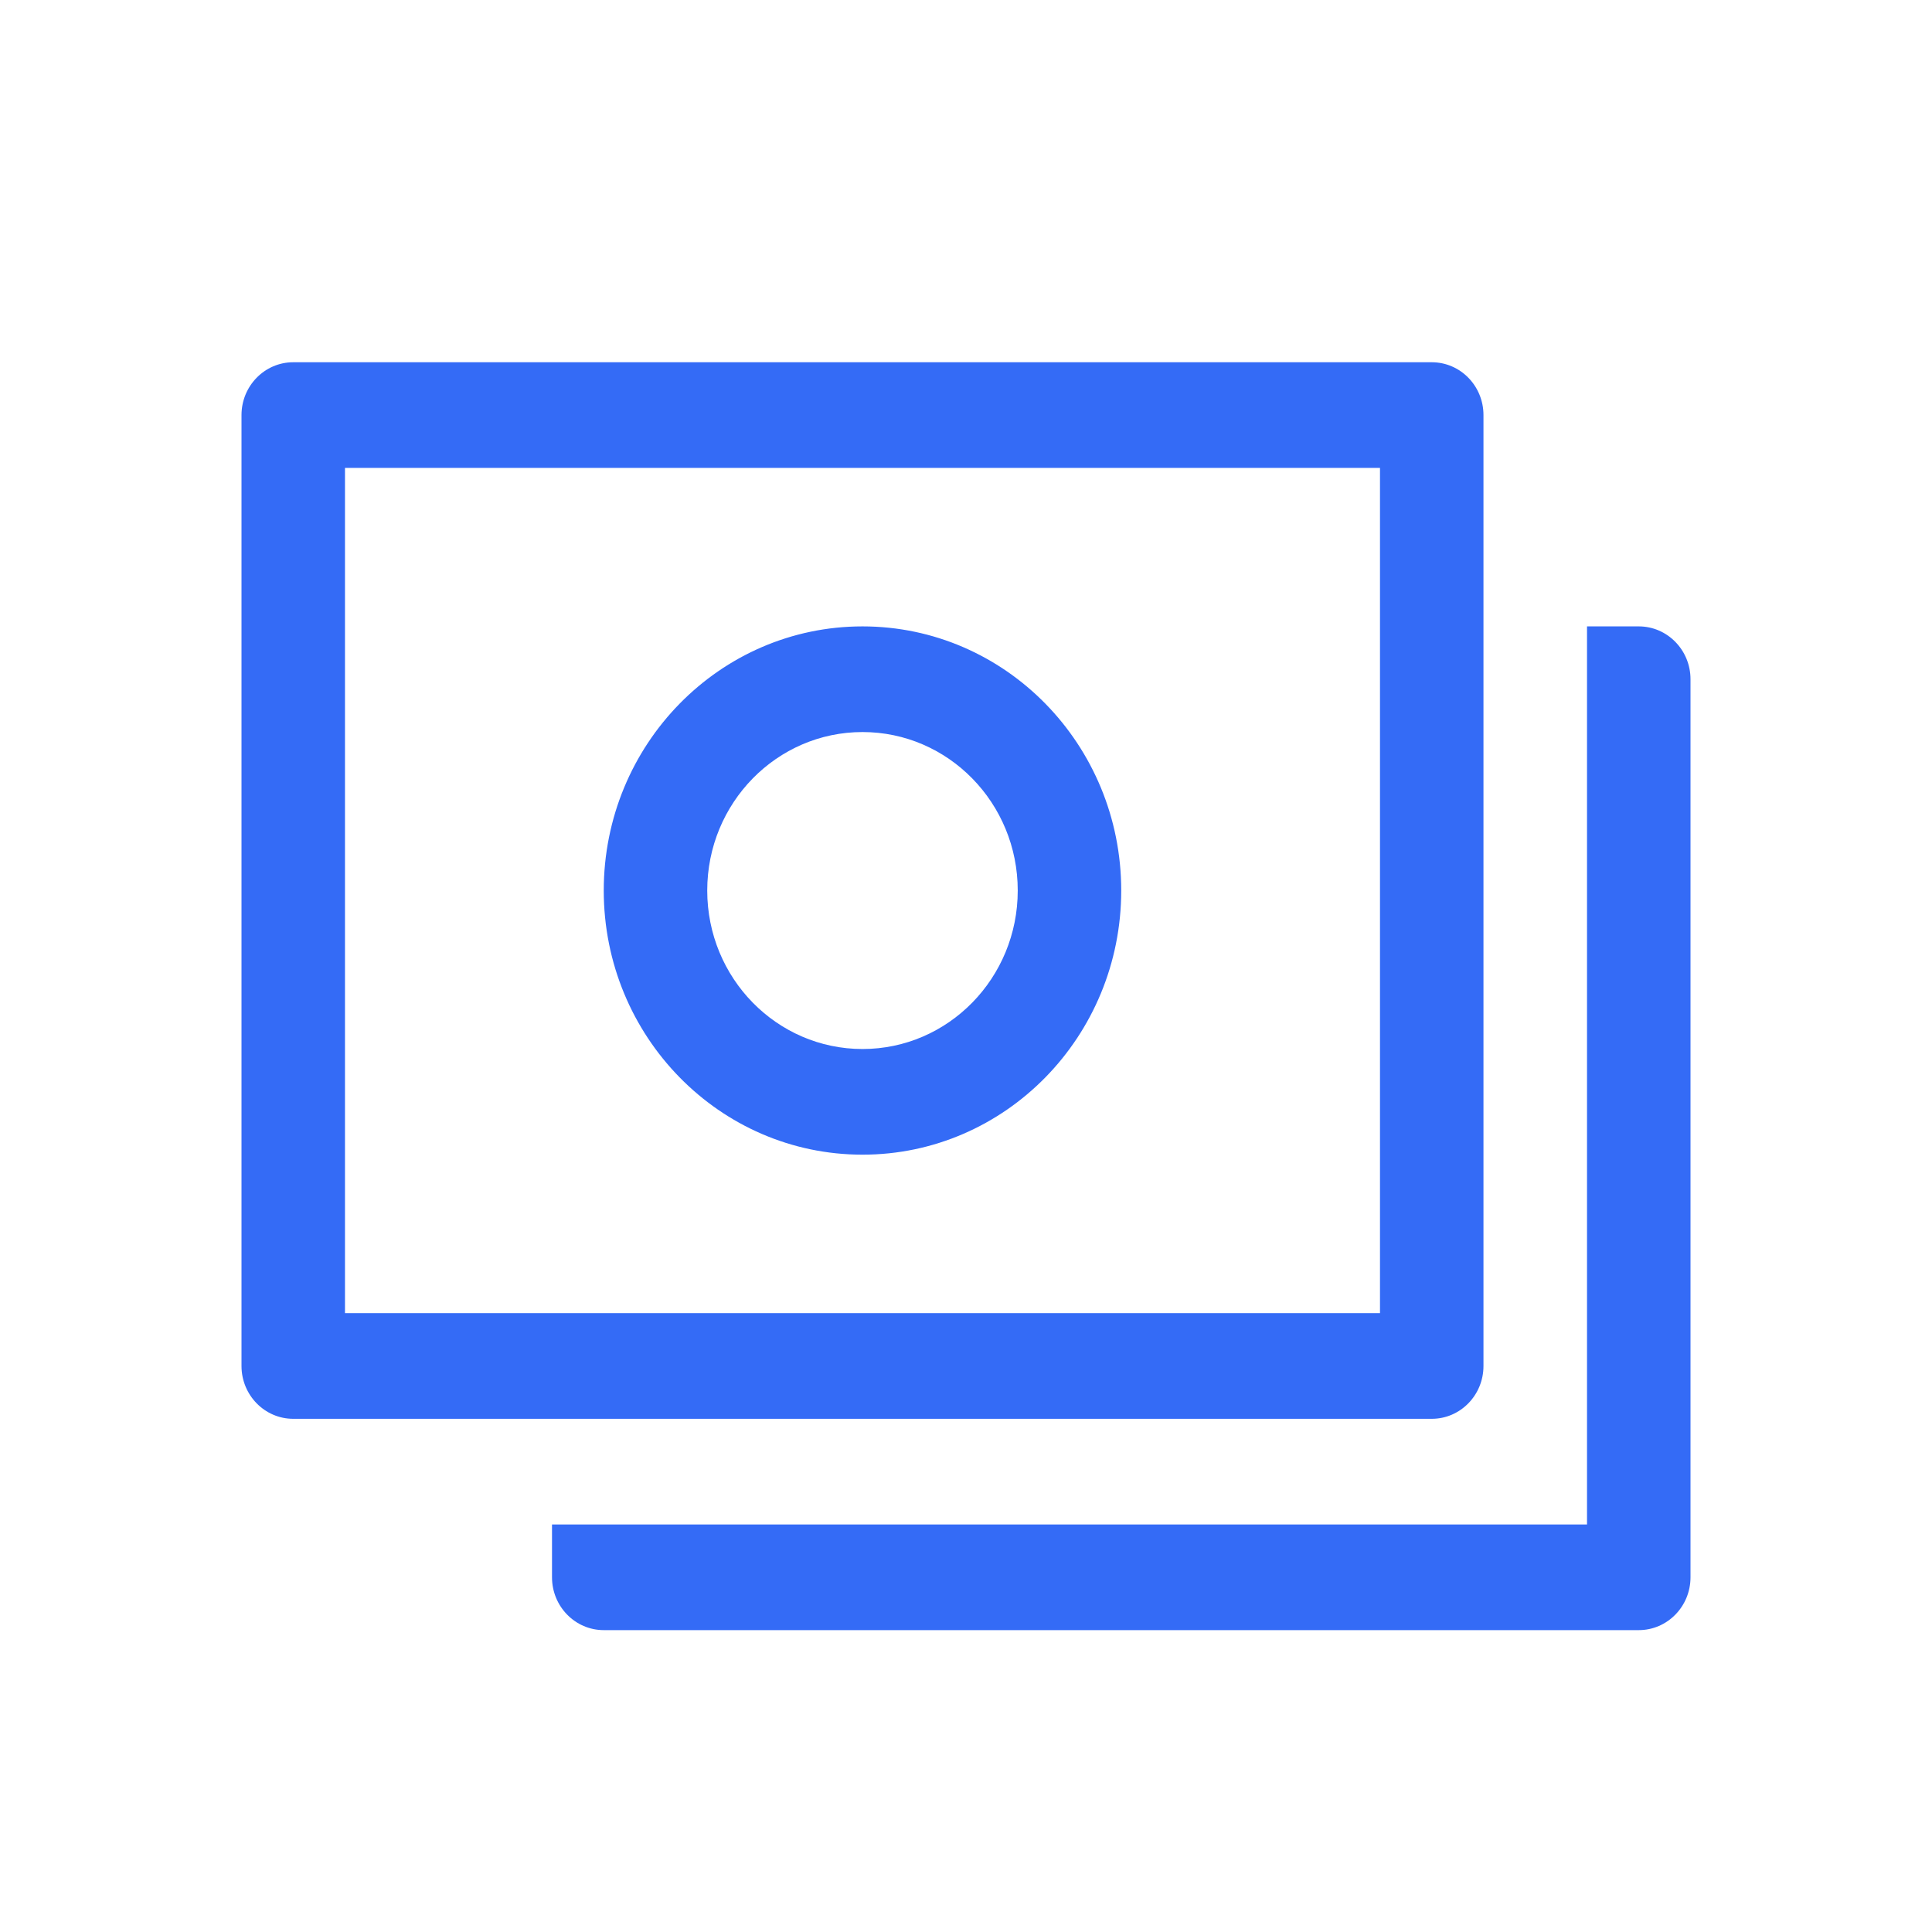 <!--?xml version="1.0" encoding="UTF-8"?-->
<svg width="32px" height="32px" viewBox="0 0 32 32" version="1.1" xmlns="http://www.w3.org/2000/svg" xmlns:xlink="http://www.w3.org/1999/xlink">
    <title>134.钱</title>
    <g id="134.钱" stroke="none" stroke-width="1" fill="none" fill-rule="evenodd">
        <g id="钱" transform="translate(4, 6)" fill="#000000" fill-rule="nonzero">
            <path d="M10.286,13.125 C7.919,13.125 6,11.166 6,8.75 C6,6.334 7.919,4.375 10.286,4.375 C12.653,4.375 14.571,6.334 14.571,8.75 C14.571,11.166 12.653,13.125 10.286,13.125 Z M10.286,11.375 C11.706,11.375 12.857,10.2 12.857,8.75 C12.857,7.3 11.706,6.125 10.286,6.125 C8.866,6.125 7.714,7.3 7.714,8.75 C7.714,10.2 8.866,11.375 10.286,11.375 Z M20.571,0.875 L20.571,16.625 C20.571,17.108 20.188,17.5 19.714,17.5 L0.857,17.5 C0.384,17.5 0,17.108 0,16.625 L0,0.875 C0,0.392 0.384,0 0.857,0 L19.714,0 C20.188,0 20.571,0.392 20.571,0.875 Z M1.714,1.75 L1.714,15.75 L18.857,15.75 L18.857,1.75 L1.714,1.75 Z M5.143,19.25 L22.286,19.25 L22.286,4.375 L23.143,4.375 C23.616,4.375 24,4.767 24,5.25 L24,20.125 C24,20.608 23.616,21 23.143,21 L6,21 C5.527,21 5.143,20.608 5.143,20.125 L5.143,19.25 Z" id="形状" fill="#346bf6"></path>
        </g>
    </g>
</svg>